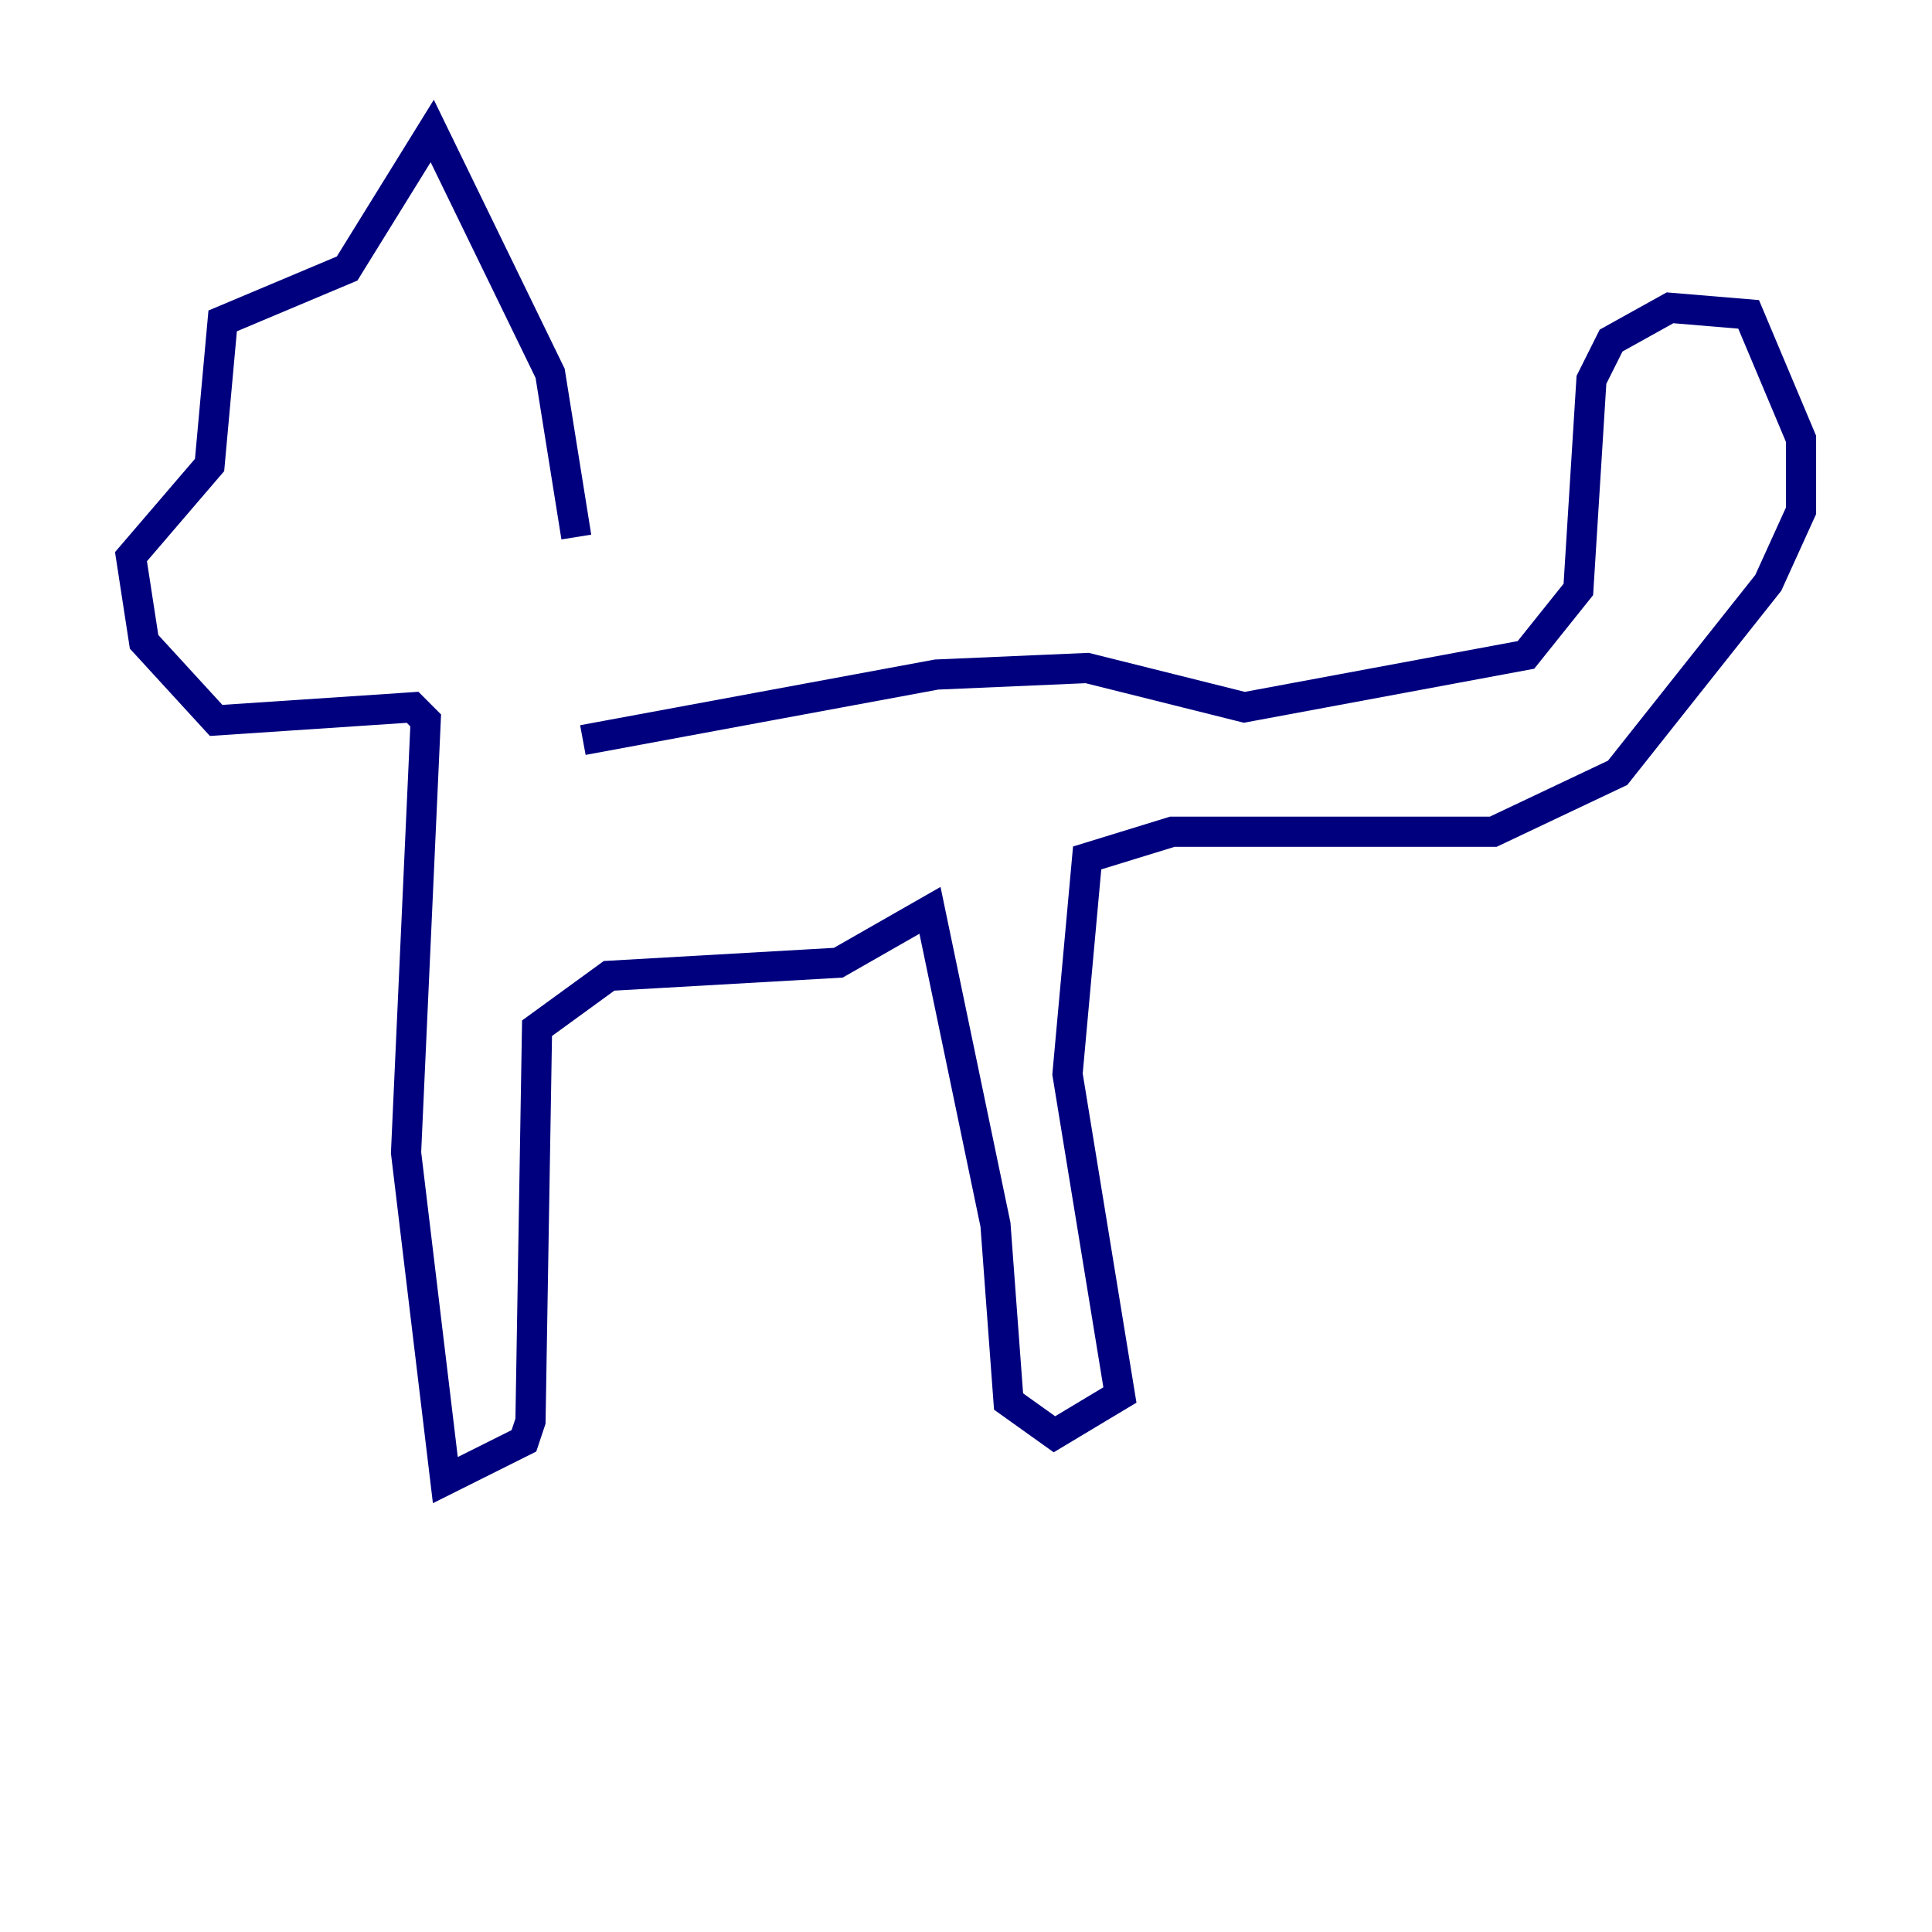 <?xml version="1.0" encoding="utf-8" ?>
<svg baseProfile="tiny" height="128" version="1.2" viewBox="0,0,128,128" width="128" xmlns="http://www.w3.org/2000/svg" xmlns:ev="http://www.w3.org/2001/xml-events" xmlns:xlink="http://www.w3.org/1999/xlink"><defs /><polyline fill="none" points="38.617,49.031 62.047,44.691 72.027,44.258 82.441,46.861 101.098,43.39 104.57,39.051 105.437,25.166 106.739,22.563 110.644,20.393 115.851,20.827 119.322,29.071 119.322,33.844 117.153,38.617 107.173,51.2 98.929,55.105 77.668,55.105 72.027,56.841 70.725,71.159 74.197,92.42 69.858,95.024 66.82,92.854 65.953,81.139 61.614,60.312 55.539,63.783 40.352,64.651 35.58,68.122 35.146,94.156 34.712,95.458 29.505,98.061 26.902,76.366 28.203,47.729 27.336,46.861 14.319,47.729 9.546,42.522 8.678,36.881 13.885,30.807 14.752,21.261 22.997,17.79 28.637,8.678 36.447,24.732 38.183,35.58" stroke="#00007f" stroke-width="2" /></svg>